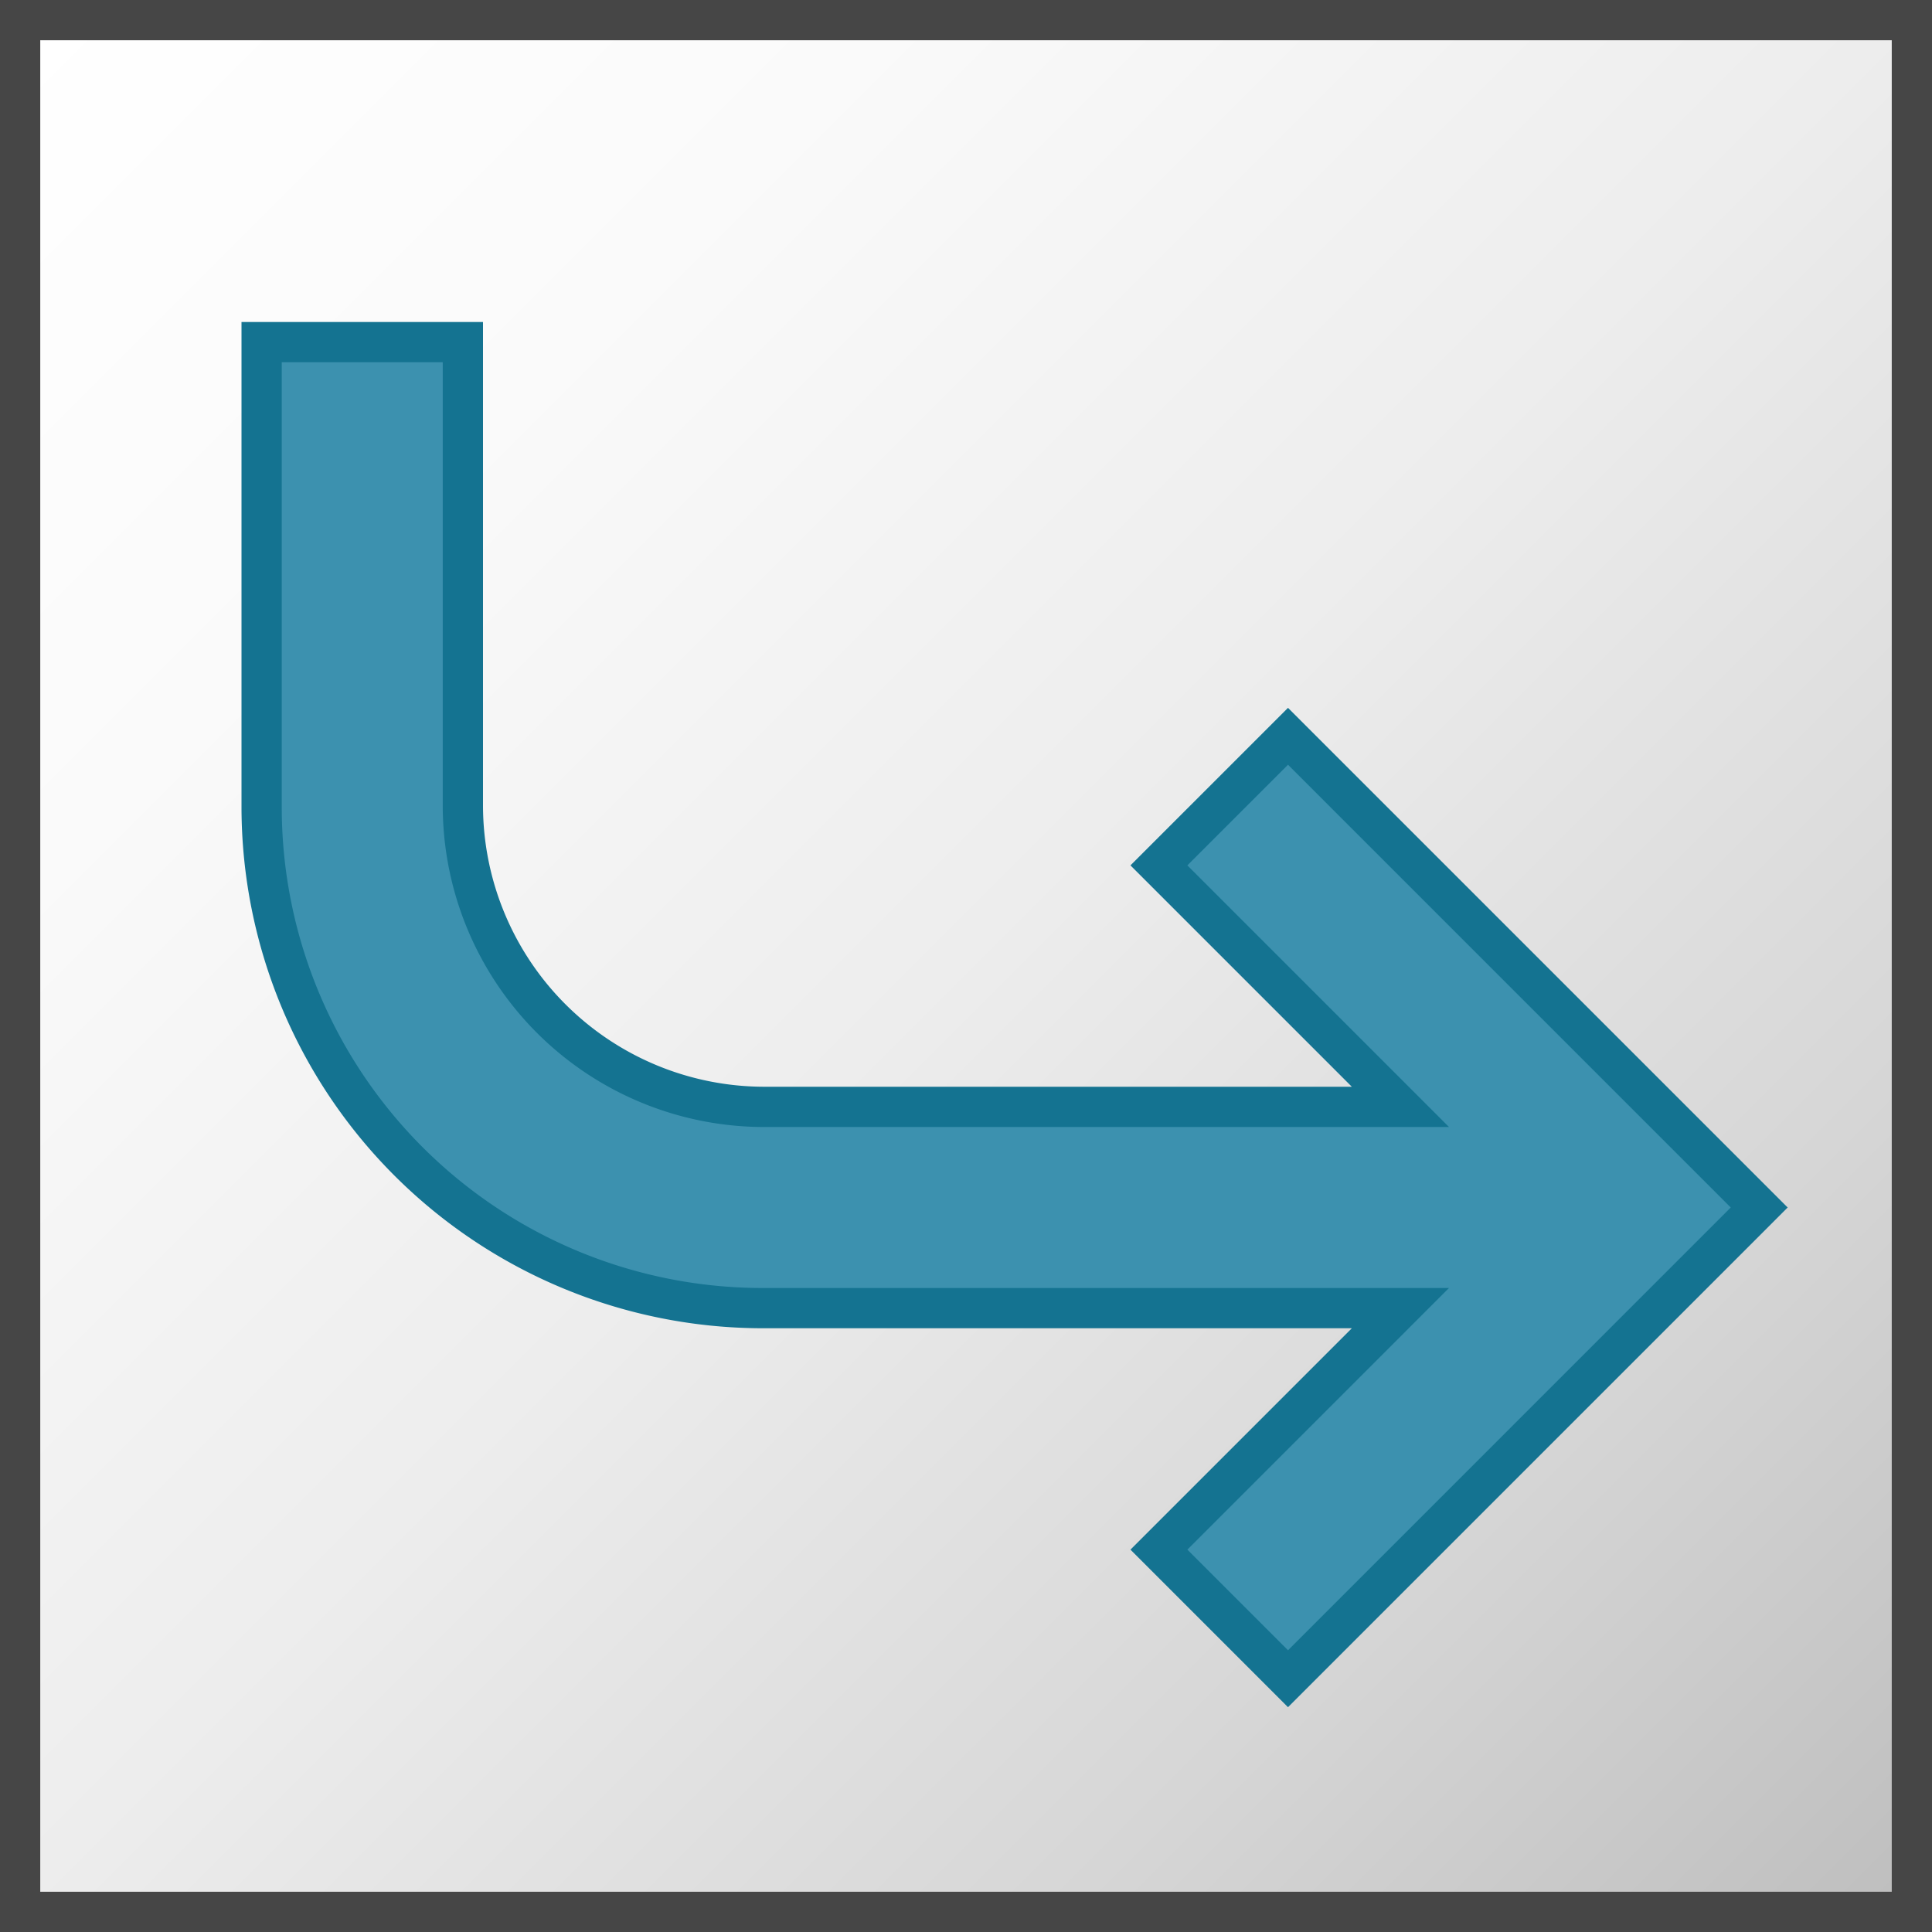 <svg id="Layer_1" data-name="Layer 1" xmlns="http://www.w3.org/2000/svg" xmlns:xlink="http://www.w3.org/1999/xlink" viewBox="0 0 48 48">
    <rect x="0" y="0" width="48" height="48" fill="#333333" stroke="none"/>
    <linearGradient id="linear-gradient" x1="0.5" y1="0.5" x2="47.5" y2="47.5" gradientUnits="userSpaceOnUse">
      <stop offset="0" stop-color="#fff"/>
      <stop offset="0.232" stop-color="#fafafa"/>
      <stop offset="0.496" stop-color="#ededed"/>
      <stop offset="0.775" stop-color="#d6d6d6"/>
      <stop offset="1" stop-color="#bebebe"/>
    </linearGradient>
  <rect x="0.5" y="0.5" width="47" height="47" stroke="#464646" stroke-miterlimit="10" fill="url(#linear-gradient)"/>
    <path d="M28.793,38.5l6-6H18.946A12.46,12.46,0,0,1,6.5,20.054V8.5h5V20.014A7.495,7.495,0,0,0,18.987,27.5H34.793l-6-6L32,18.293,43.707,30,32,41.708Z" fill="#3c91af"/>
    <path d="M11,9V20.014A7.987,7.987,0,0,0,18.987,28H36l-6.5-6.5L32,19,43,30,32,41l-2.5-2.5L36,32H18.946A11.946,11.946,0,0,1,7,20.054V9h4m1-1H6V20.054A12.961,12.961,0,0,0,18.946,33H33.586l-4.793,4.793-.707.707.707.707,2.5,2.5L32,42.415l.707-.707,11-11L44.414,30l-.707-.707-11-11L32,17.586l-.707.707-2.5,2.5-.707.707.707.707L33.586,27H18.987A6.995,6.995,0,0,1,12,20.014V8Z" fill="#147391"/>
</svg>

